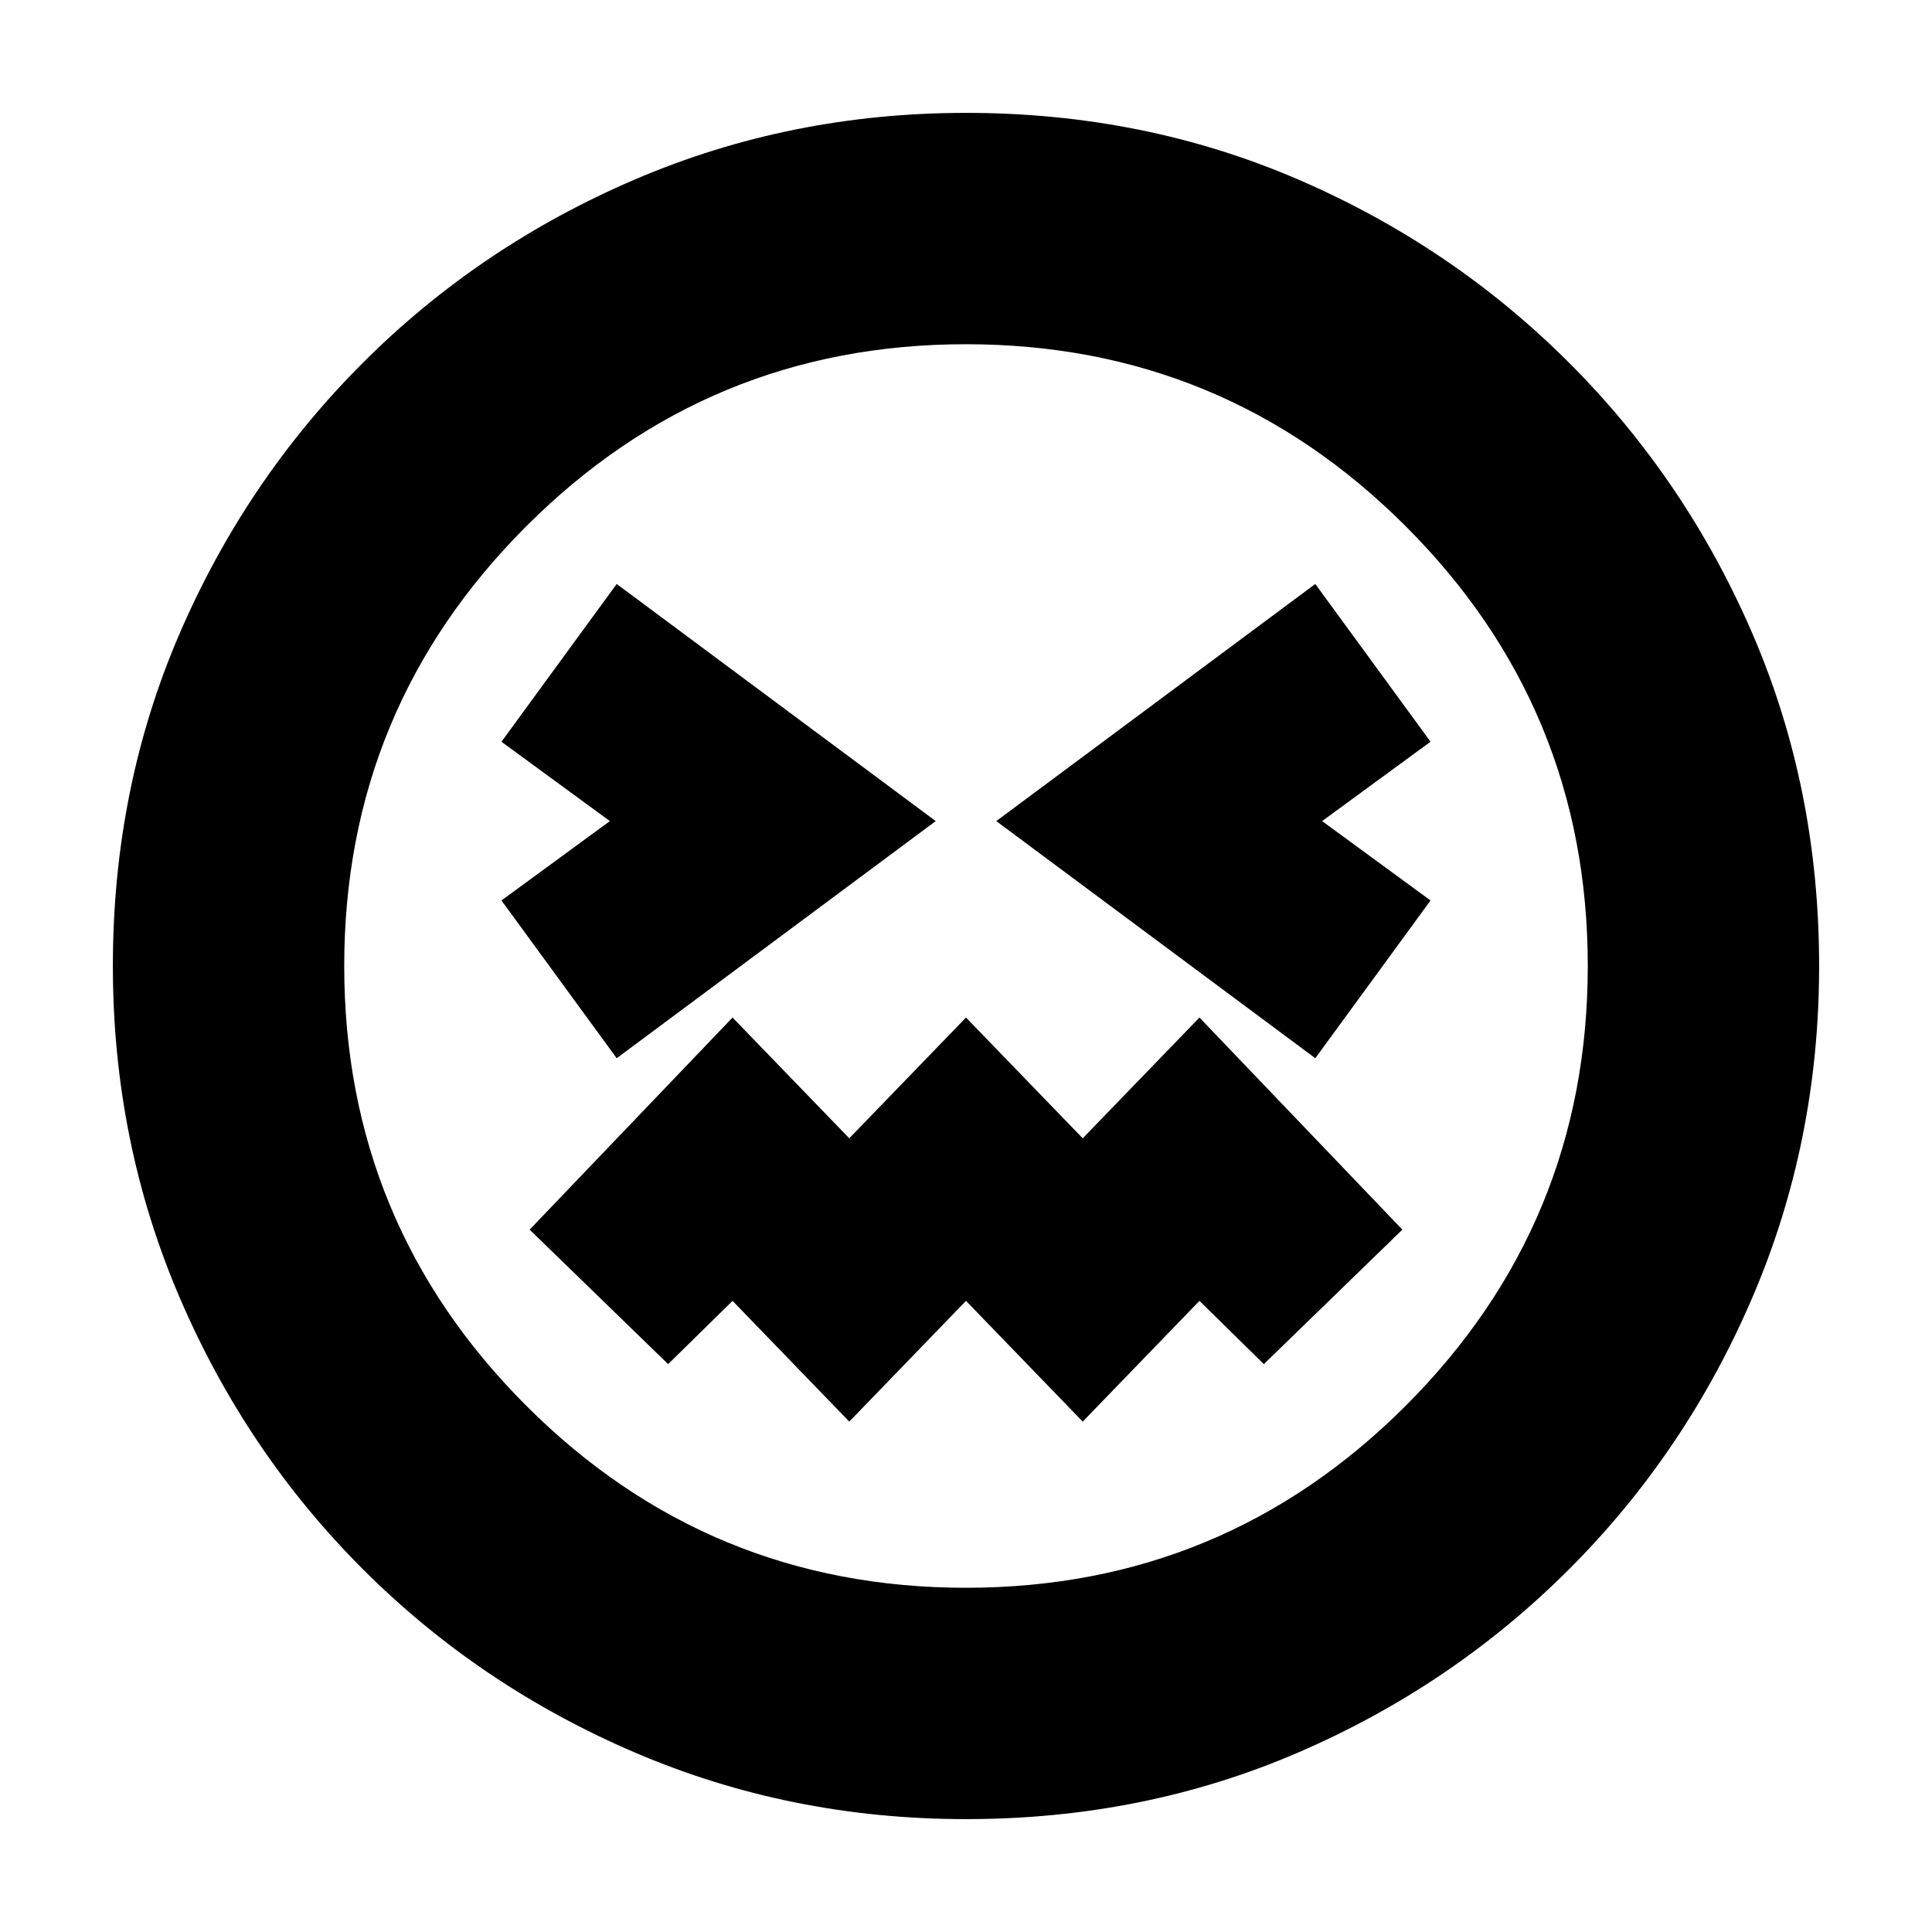 <svg xmlns="http://www.w3.org/2000/svg" height="20" viewBox="0 96 960 960" width="20"><path d="M306.435 621.826 464.957 504 306.435 386.174l-57.261 78.391L303.043 504l-53.869 39.435 57.261 78.391Zm347.13 0 57.261-78.391L656.957 504l53.869-39.435-57.261-78.391L495.043 504l158.522 117.826ZM422 802.391l58-60 58 60 58-60 32 31.435L696.826 707 596 601.609l-58 60-58-60-58 60-58-60L263.174 707 332 773.826l32-31.435 58 60Zm58 197.522q-87.251 0-164.419-33.042-77.169-33.043-135.289-91.163-58.12-58.12-91.163-135.289Q56.086 663.251 56.086 576q0-88.251 33.043-164.919 33.043-76.669 91.163-134.789 58.12-58.12 135.289-91.163Q392.749 152.087 480 152.087q88.251 0 164.919 33.042 76.669 33.043 134.789 91.163 58.12 58.12 91.163 134.789Q903.913 487.749 903.913 576q0 87.251-33.042 164.419-33.043 77.169-91.163 135.289-58.12 58.12-134.789 91.163Q568.251 999.913 480 999.913ZM480 576Zm0 308.956q128.043 0 218.5-90.456 90.456-90.457 90.456-218.5T698.5 357.5q-90.457-90.456-218.5-90.456T261.5 357.5q-90.456 90.457-90.456 218.5T261.5 794.5q90.457 90.456 218.5 90.456Z"/></svg>